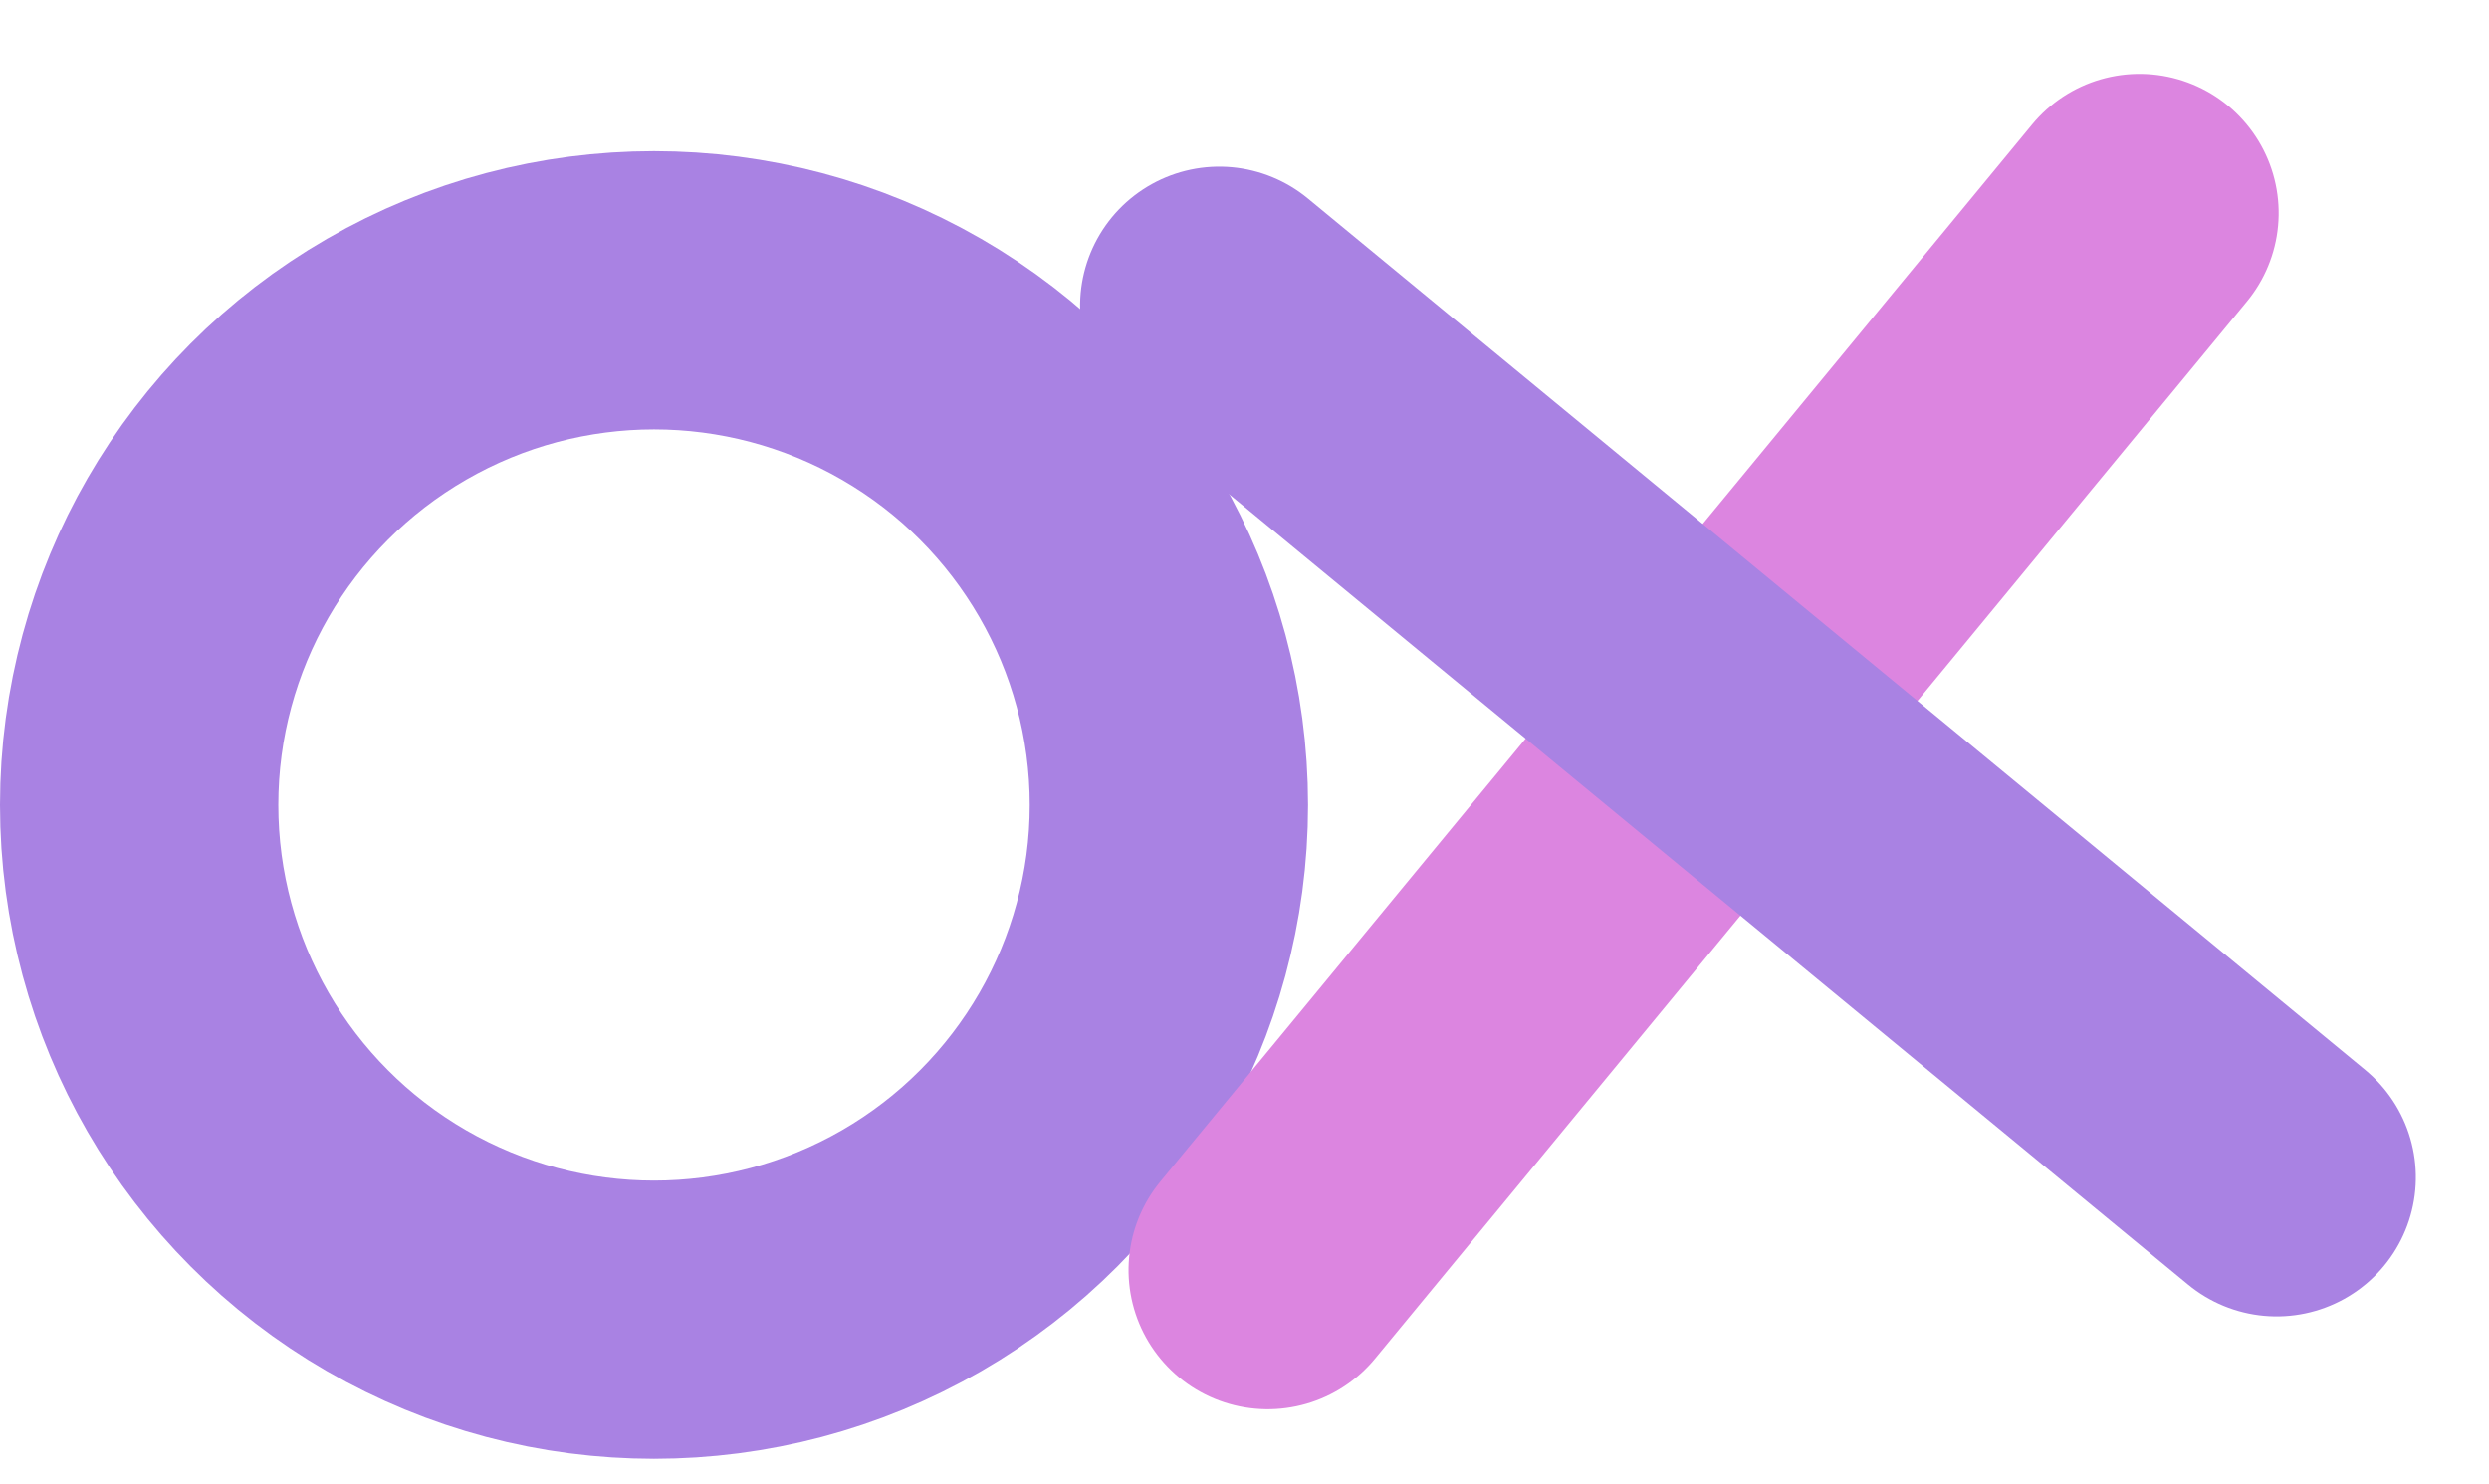 <svg xmlns="http://www.w3.org/2000/svg" id="logo" viewBox="0 0 626.033 373.372">
   <g transform="translate(-162 -1278.967)"><g transform="translate(-683 997)"><g transform="translate(845 320)" fill="none" stroke="#a982e3" stroke-width="70"><circle cx="164.5" cy="164.5" r="164.5" stroke="none"/><circle cx="164.5" cy="164.5" r="129.5" fill="none"/></g></g><g transform="matrix(1, 0.017, -0.017, 1, 168.547, 943.975)"><path d="M-3629.68,649.048l214.685-269.6" transform="translate(3953.021 -0.008)" fill="none" stroke="#dc85e0" stroke-linecap="round" stroke-width="70"/><path d="M-3629.68,649.048l214.685-269.6" transform="translate(956.087 4036.383) rotate(90)" fill="none" stroke="#a982e3" stroke-linecap="round" stroke-width="70"/></g></g>
</svg>